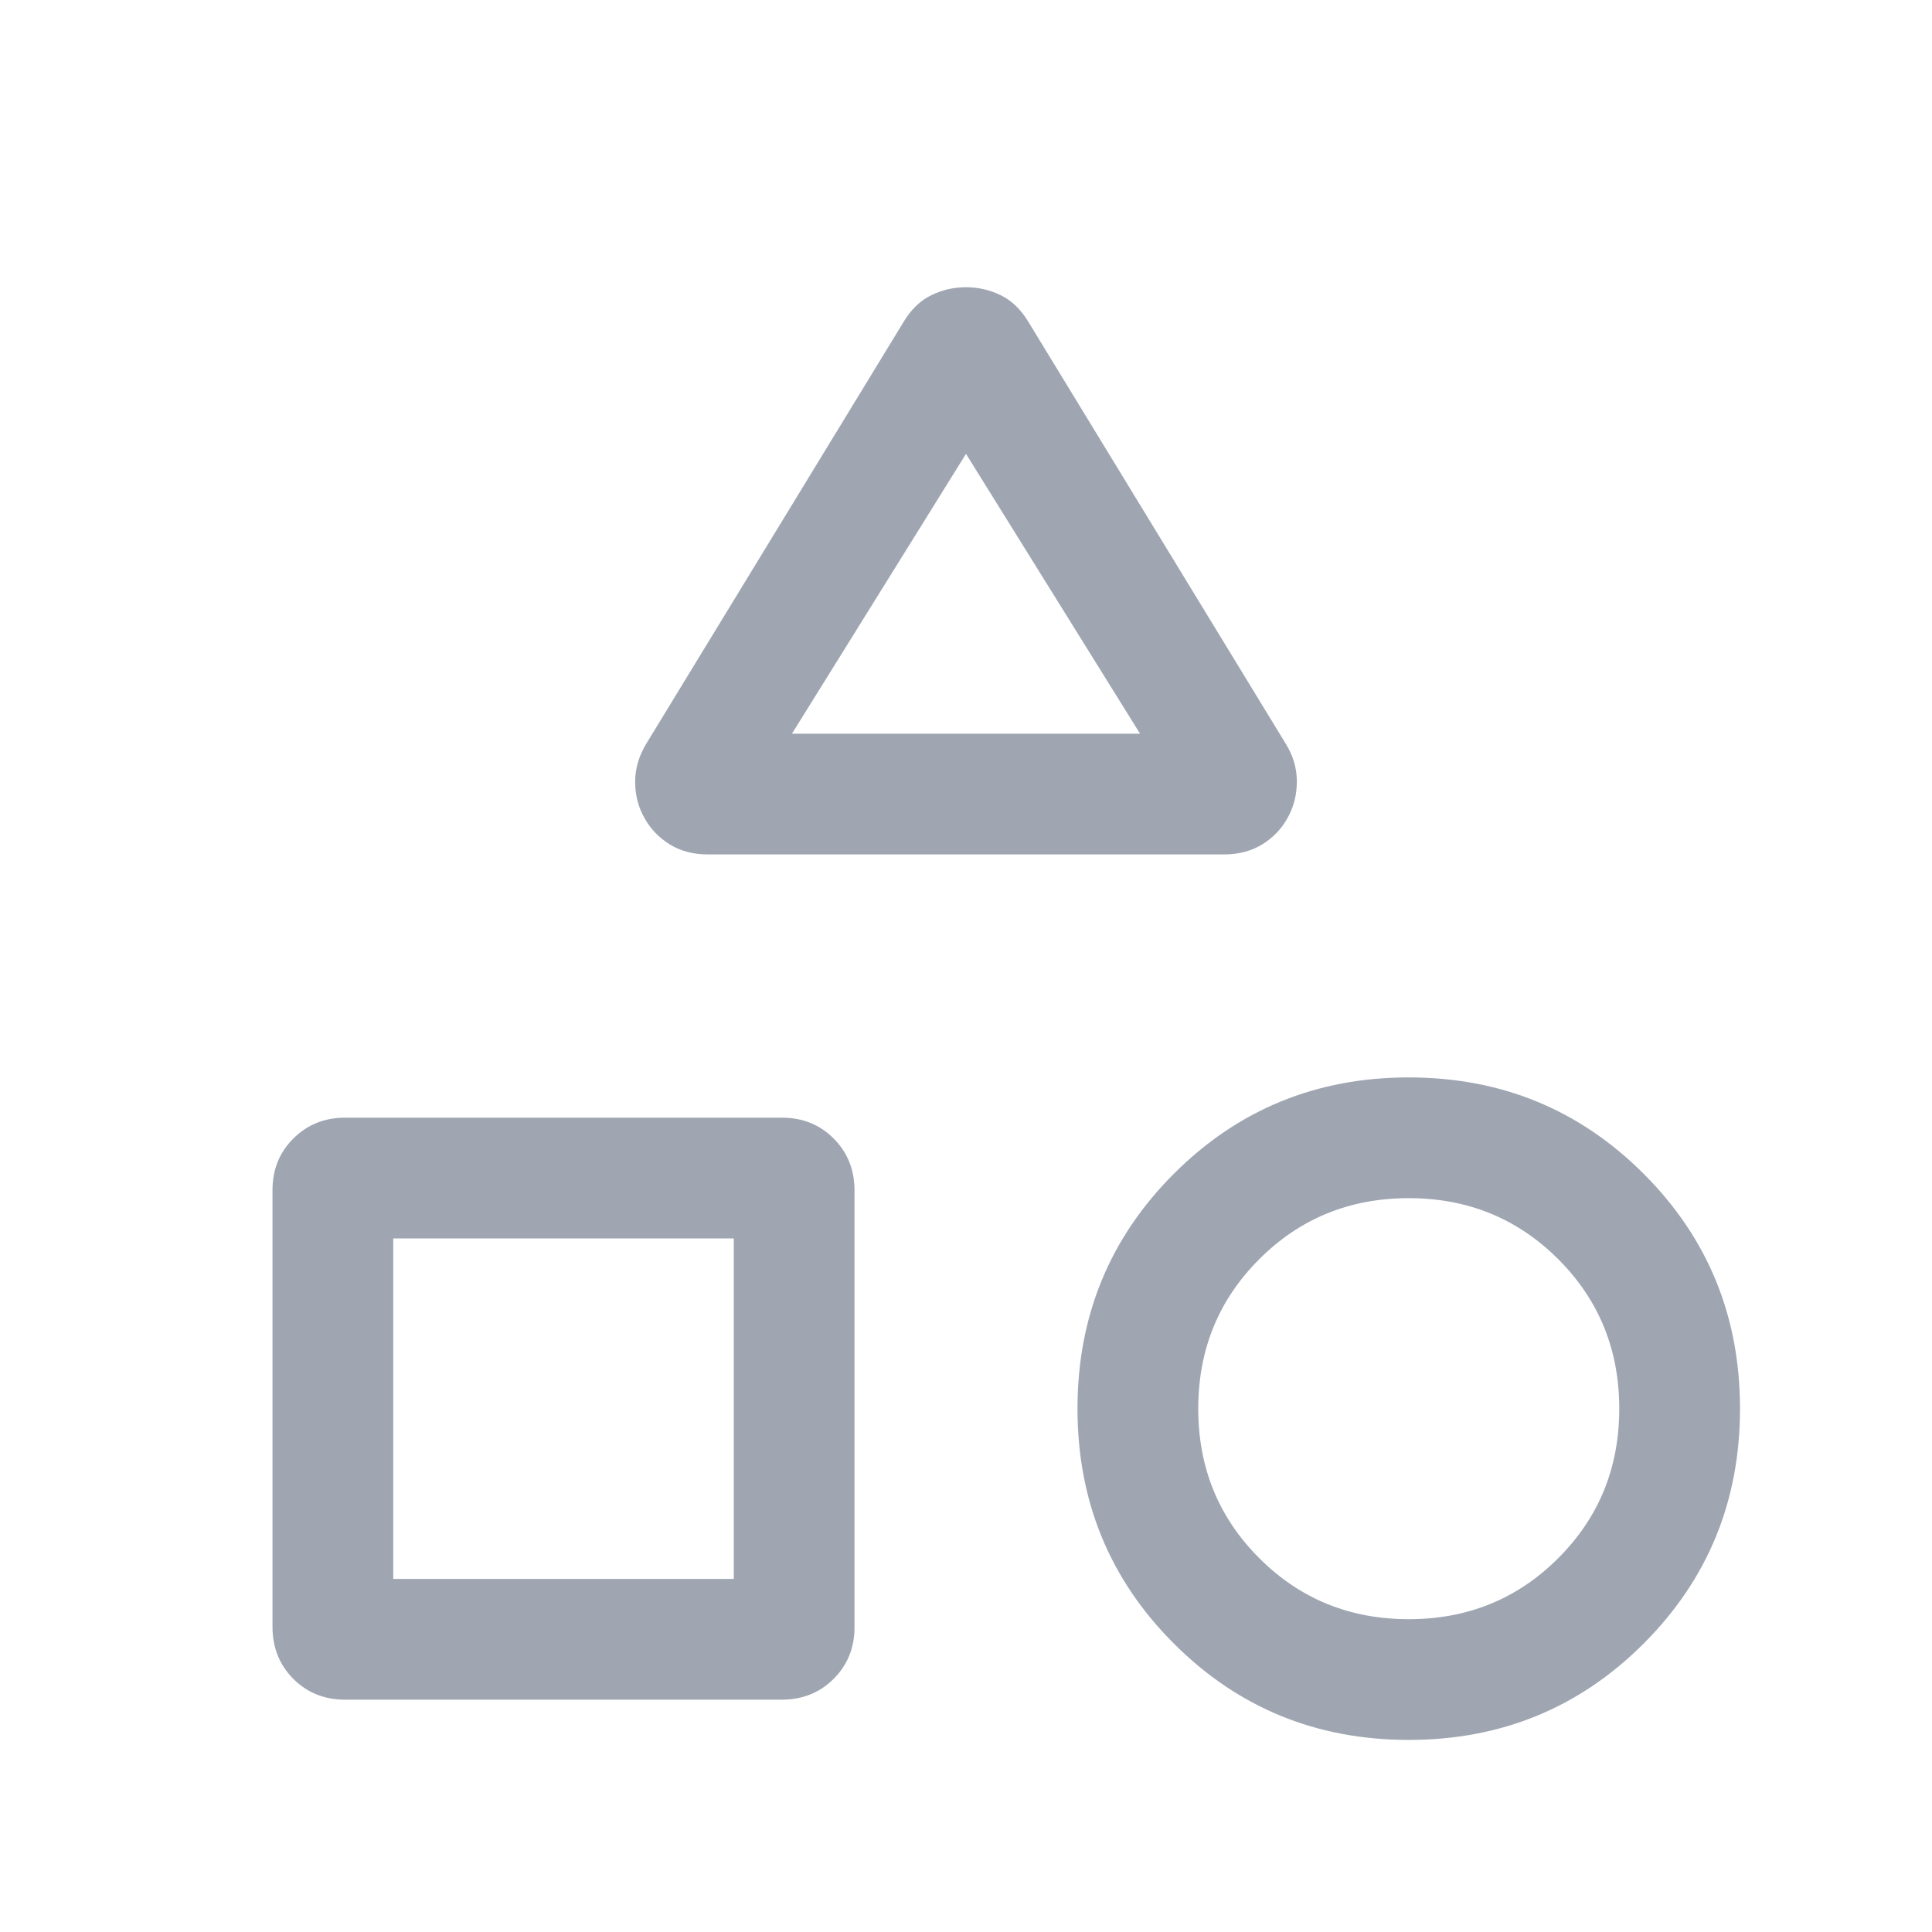 <svg width="24" height="24" viewBox="0 0 24 24" fill="none" xmlns="http://www.w3.org/2000/svg">
<path d="M8.031 9.234L11.227 3.995C11.32 3.841 11.435 3.732 11.571 3.666C11.706 3.601 11.849 3.568 12 3.568C12.151 3.568 12.294 3.601 12.429 3.666C12.565 3.732 12.68 3.841 12.773 3.995L15.969 9.234C16.063 9.384 16.11 9.542 16.11 9.708C16.11 9.874 16.071 10.025 15.994 10.162C15.917 10.3 15.812 10.409 15.677 10.491C15.542 10.573 15.385 10.614 15.206 10.614H8.794C8.614 10.614 8.456 10.573 8.321 10.49C8.186 10.407 8.081 10.298 8.006 10.162C7.929 10.027 7.89 9.877 7.89 9.712C7.89 9.547 7.937 9.388 8.031 9.234ZM17.5 21.614C16.353 21.614 15.38 21.215 14.582 20.417C13.784 19.619 13.385 18.646 13.385 17.499C13.385 16.352 13.784 15.379 14.582 14.581C15.38 13.783 16.353 13.384 17.5 13.384C18.647 13.384 19.62 13.783 20.418 14.581C21.216 15.379 21.615 16.352 21.615 17.499C21.615 18.646 21.216 19.619 20.418 20.417C19.62 21.215 18.647 21.614 17.5 21.614ZM3.385 20.21V14.785C3.385 14.529 3.471 14.315 3.645 14.142C3.818 13.97 4.033 13.884 4.289 13.884H9.714C9.97 13.884 10.184 13.97 10.357 14.144C10.529 14.317 10.615 14.532 10.615 14.788V20.213C10.615 20.469 10.529 20.683 10.355 20.856C10.182 21.028 9.967 21.114 9.711 21.114H4.286C4.03 21.114 3.816 21.028 3.643 20.855C3.471 20.681 3.385 20.466 3.385 20.21ZM17.5 20.114C18.232 20.114 18.851 19.862 19.357 19.356C19.863 18.851 20.115 18.232 20.115 17.499C20.115 16.767 19.863 16.148 19.357 15.642C18.851 15.137 18.233 14.884 17.5 14.884C16.768 14.884 16.149 15.136 15.643 15.642C15.137 16.148 14.885 16.767 14.885 17.499C14.885 18.231 15.137 18.85 15.643 19.356C16.149 19.862 16.767 20.114 17.5 20.114ZM4.885 19.614H9.115V15.384H4.885V19.614ZM9.838 9.114H14.162L12 5.638L9.838 9.114Z" fill="#9FA6B2"/>
</svg>
